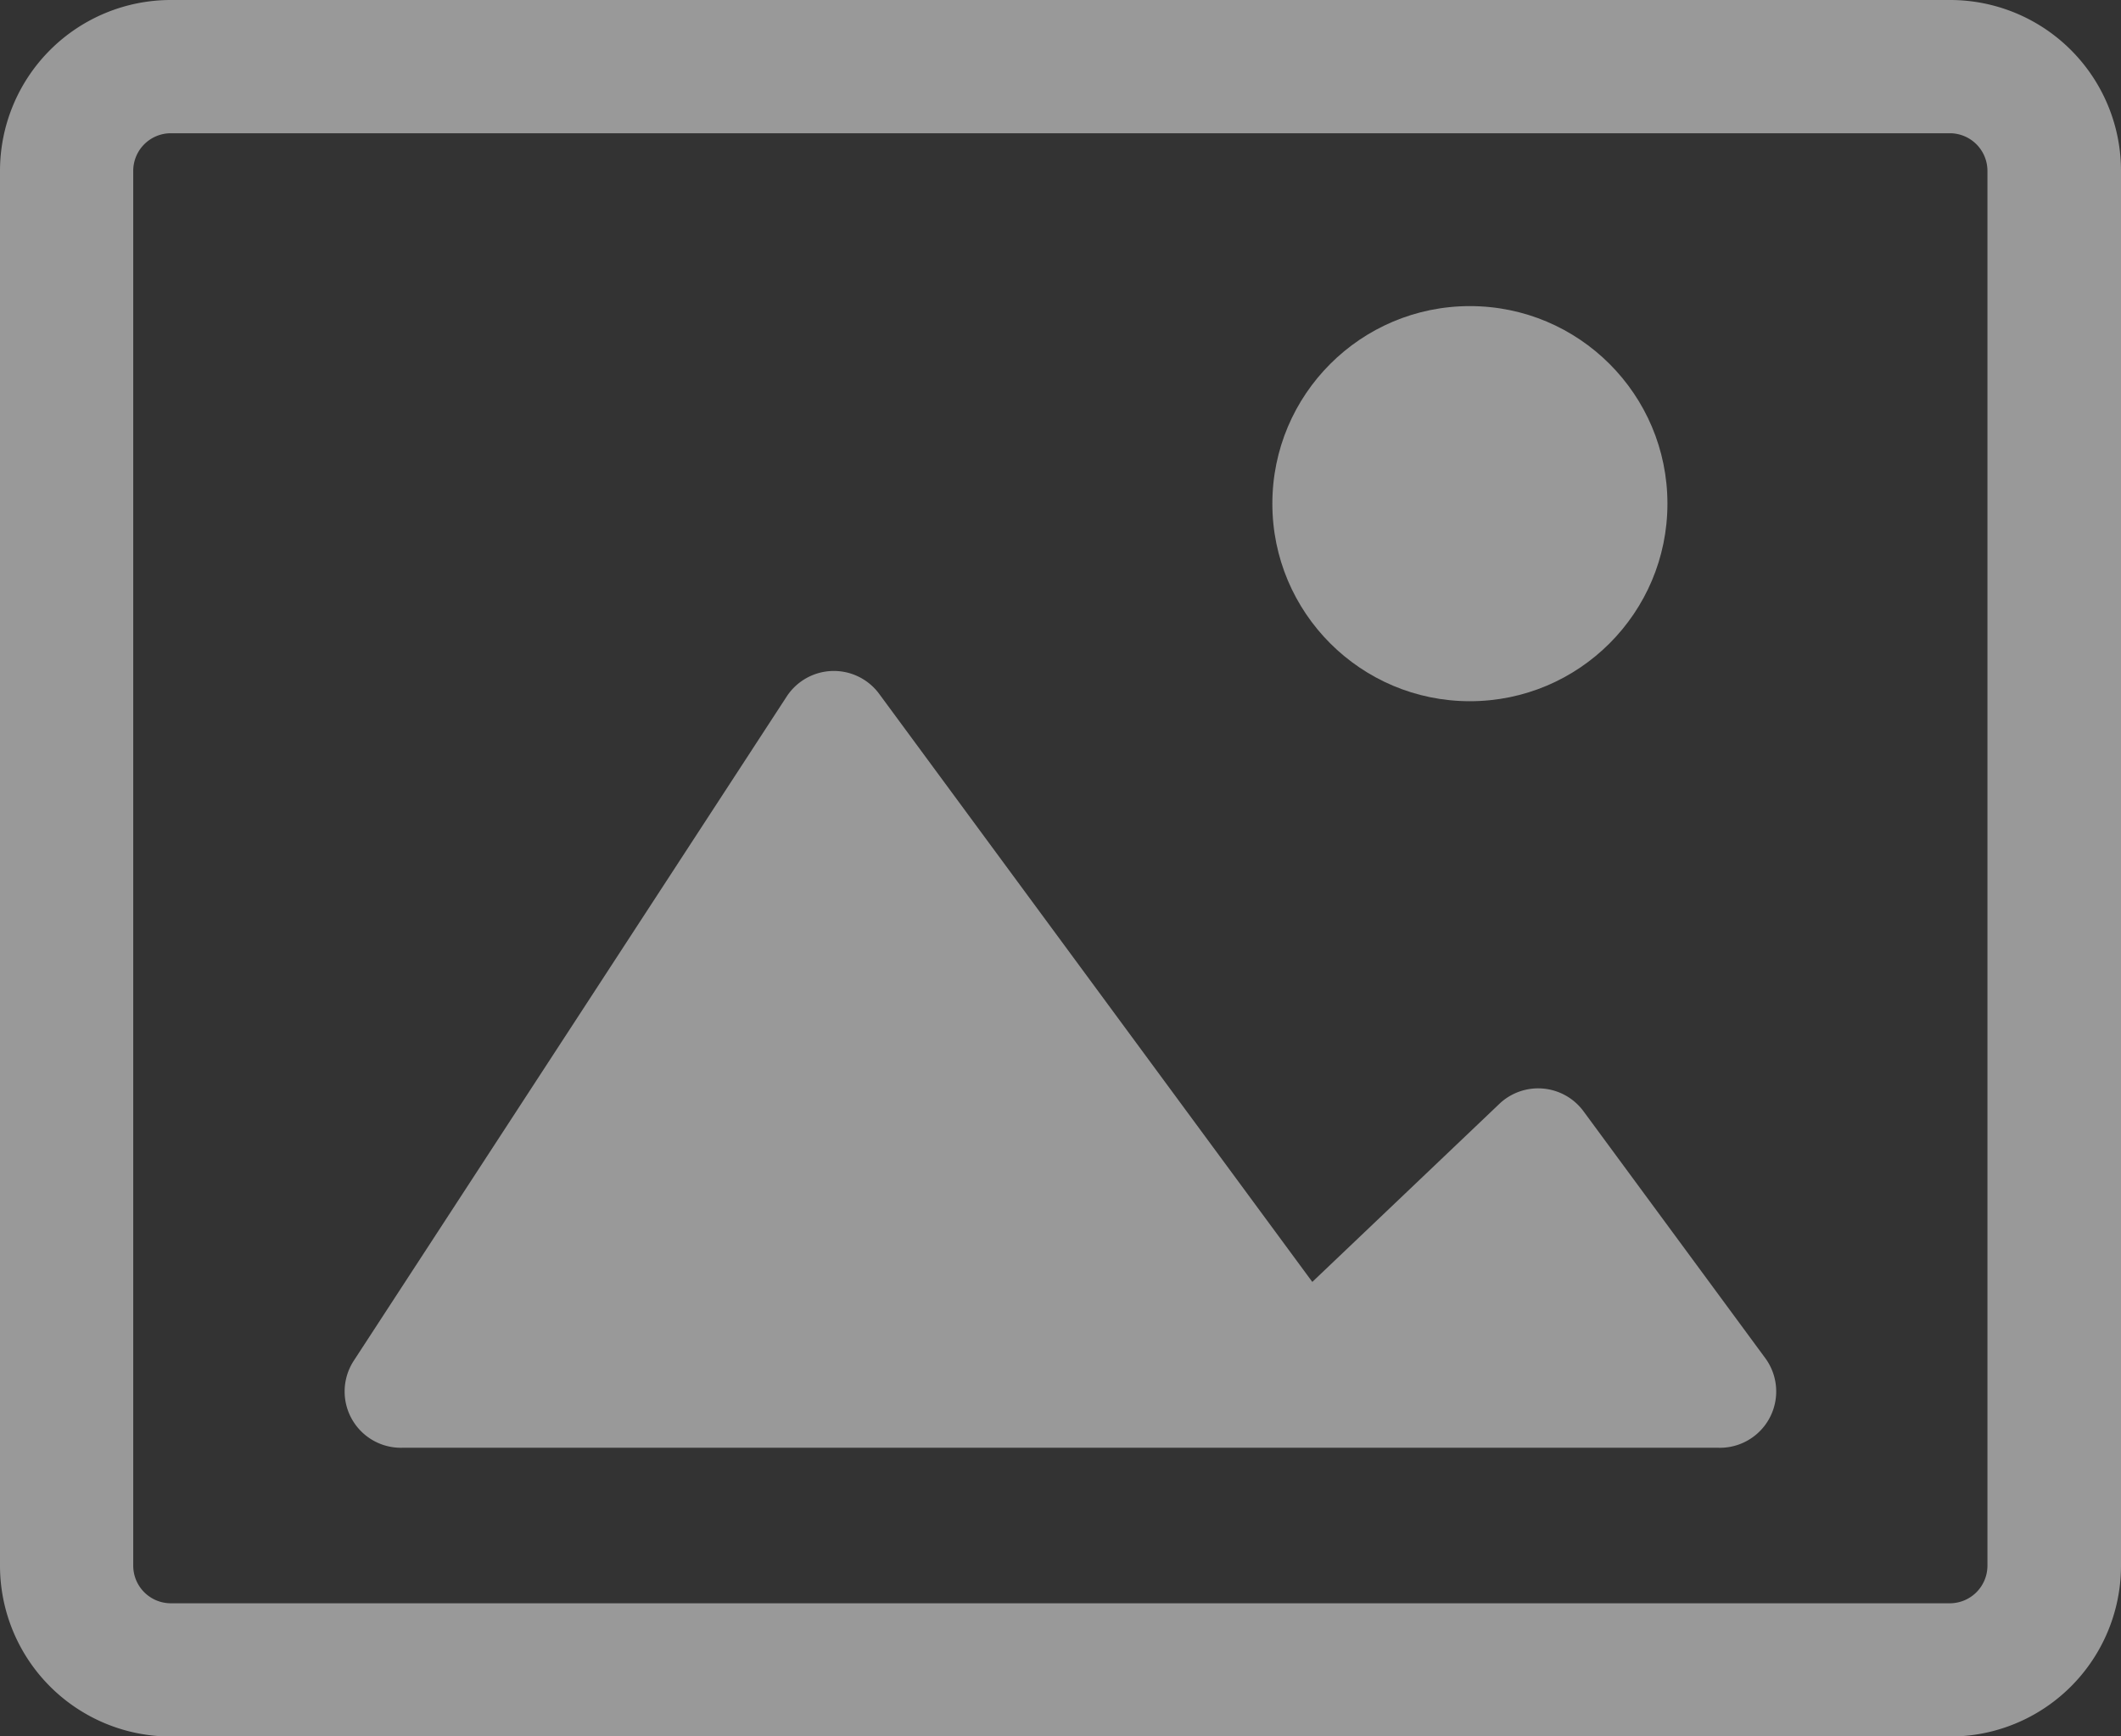 <svg xmlns="http://www.w3.org/2000/svg" width="19.327" height="15.821" viewBox="0 0 19.327 15.821">
  <rect x="0" y="0" width="19.327" height="15.821" fill="#333333" stroke="none"/>
  <g id="image" opacity="0.5">
    <g id="Layer_2" data-name="Layer 2">
      <path id="Path_108539" data-name="Path 108539" d="M17.77,15.822H1.557A1.557,1.557,0,0,1,0,14.265V1.557A1.557,1.557,0,0,1,1.557,0H17.77a1.557,1.557,0,0,1,1.557,1.557V14.265a1.557,1.557,0,0,1-1.557,1.557ZM1.557,1.214a.343.343,0,0,0-.343.343V14.265a.343.343,0,0,0,.343.343H17.77a.343.343,0,0,0,.34-.343V1.557a.343.343,0,0,0-.34-.343Z" fill="#fff"/>
      <path id="Path_108540" data-name="Path 108540" d="M10.873,27.218H22.865a.513.513,0,0,0,.428-.816l-1.654-2.246a.513.513,0,0,0-.774-.067l-1.7,1.618-3.946-5.357a.513.513,0,0,0-.844.024L10.43,26.426a.513.513,0,0,0,.443.792Z" transform="translate(-7.207 -14.027)" fill="#fff"/>
      <circle id="Ellipse_511" data-name="Ellipse 511" cx="1.8" cy="1.8" r="1.8" transform="translate(11.594 2.789)" fill="#fff"/>
    </g>
  </g>
</svg>

